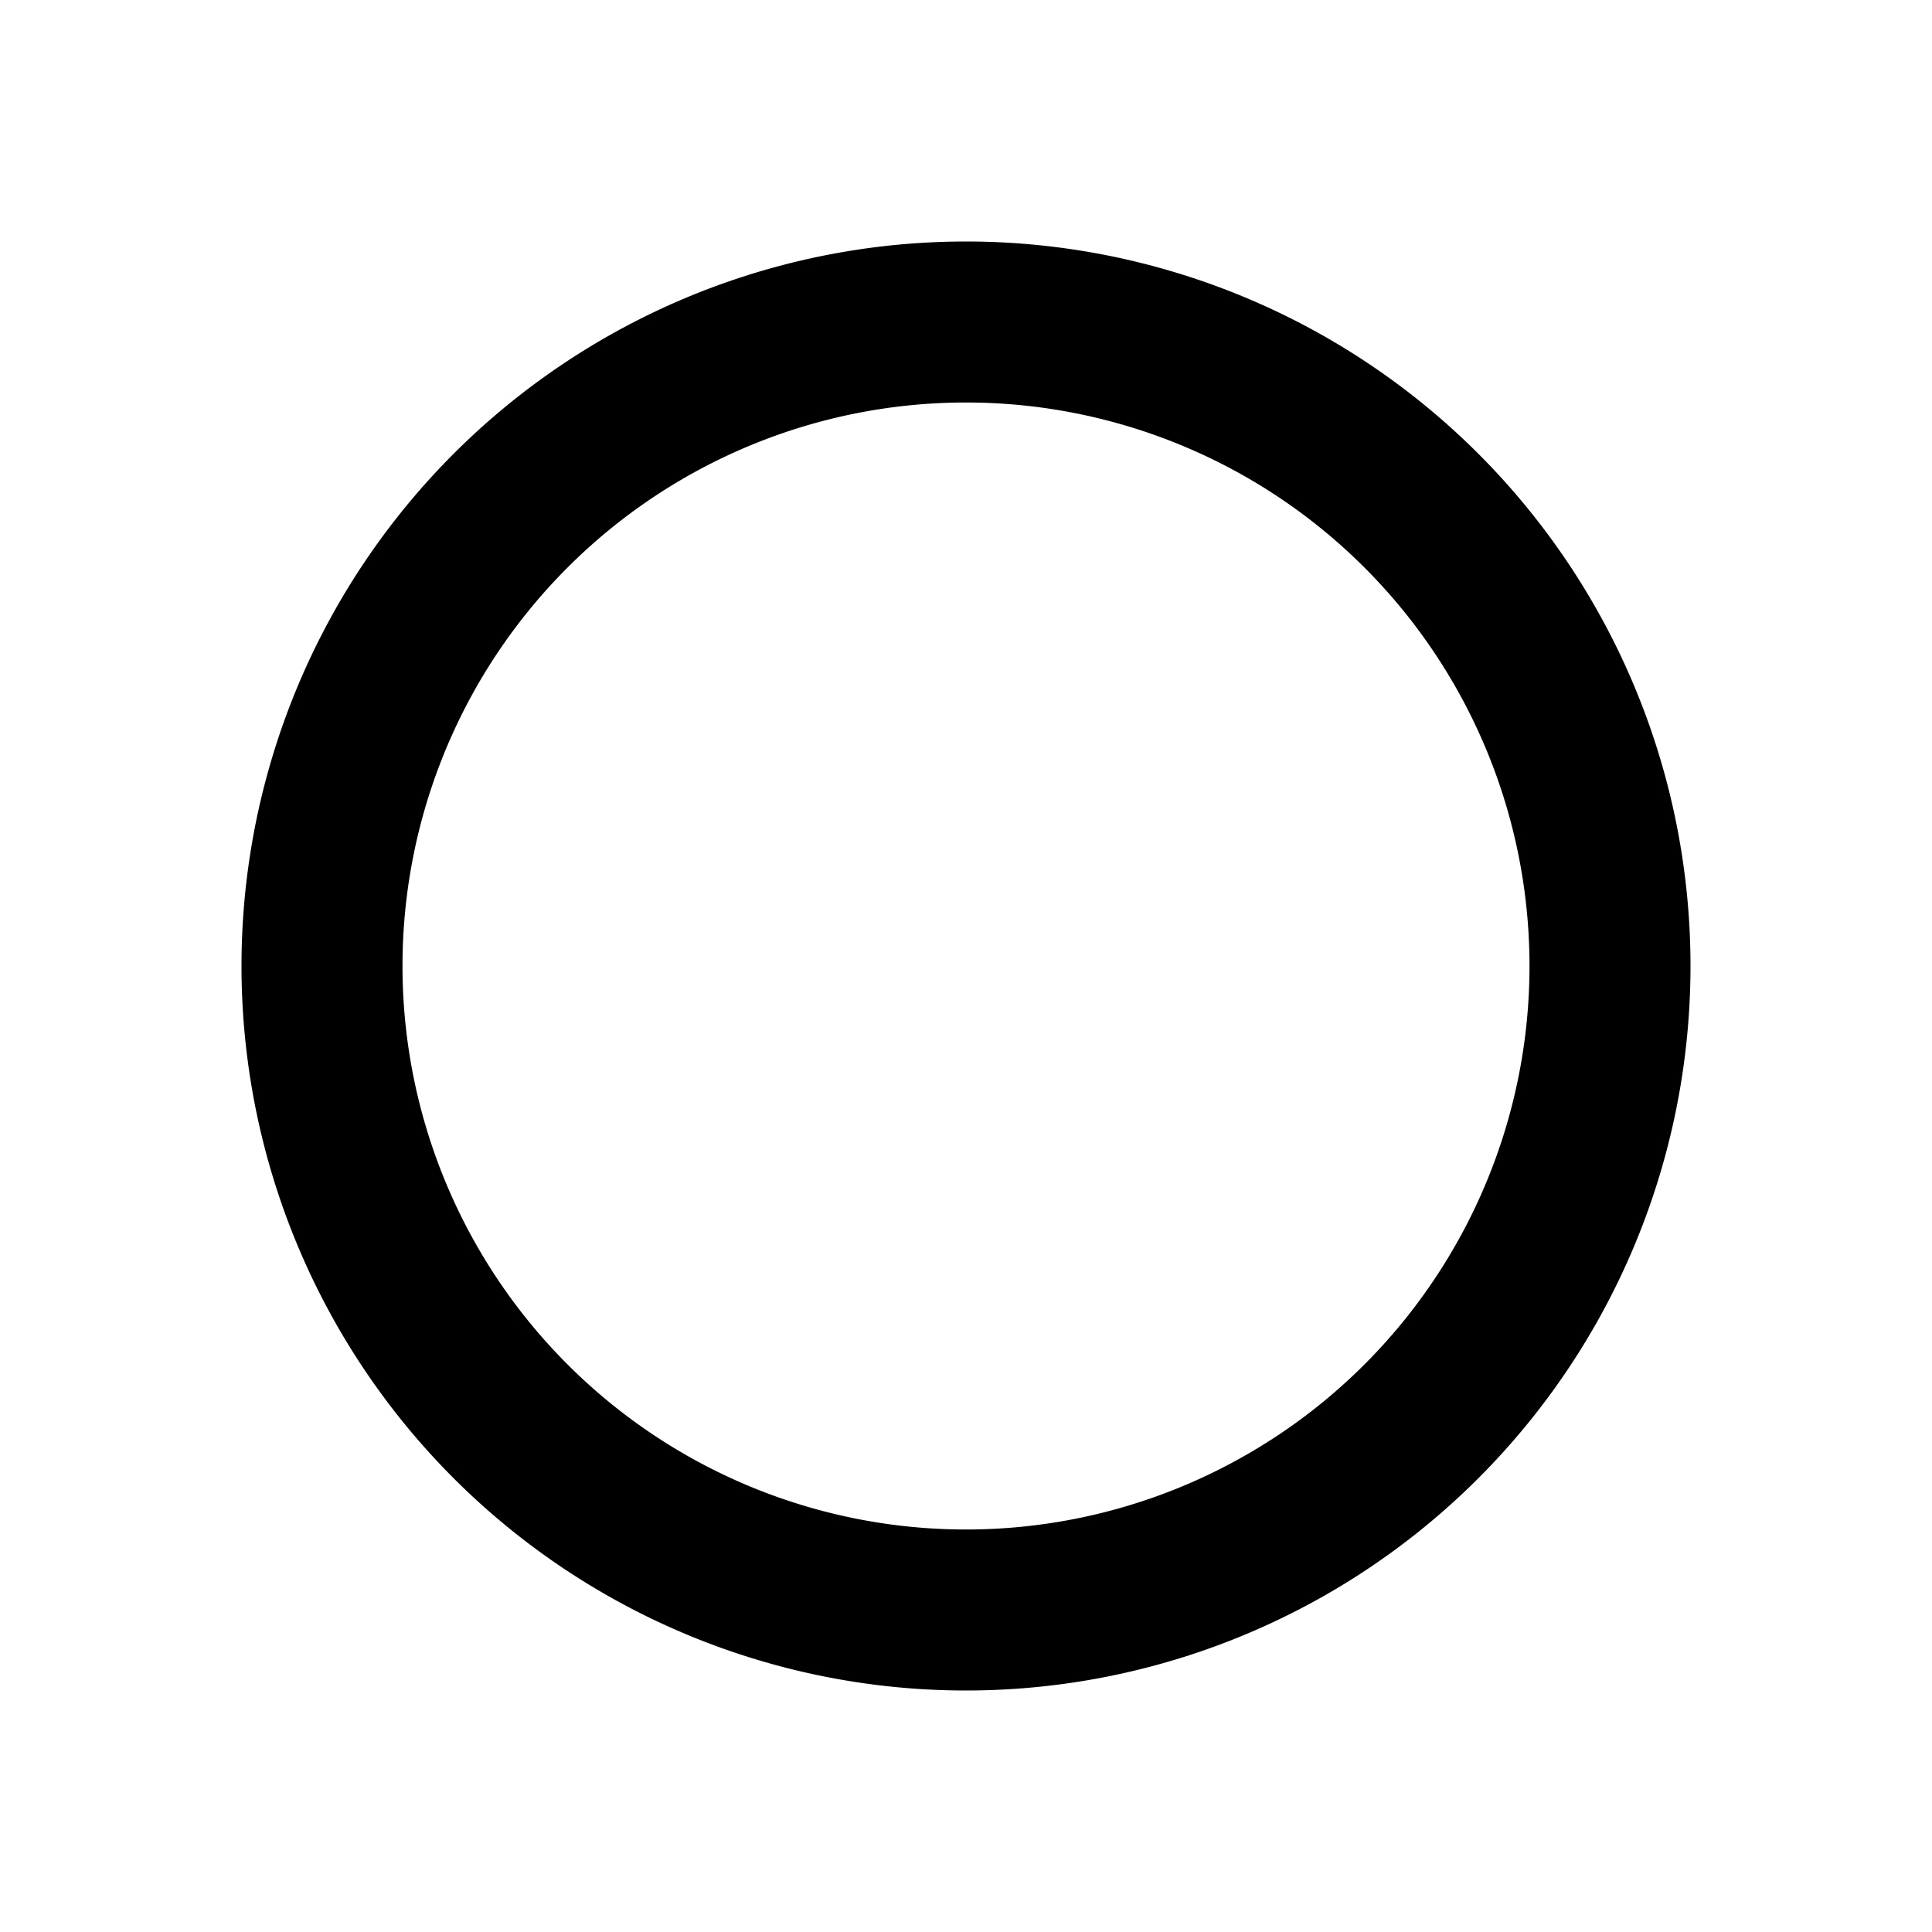 <svg xmlns="http://www.w3.org/2000/svg" viewBox="0 0 24 24" fill="currentColor">
  <path _ngcontent-ng-c1909134112="" fill-rule="evenodd" clip-rule="evenodd" style="color: inherit" d="M5 12a7 7 0 1 0 14 0 7 7 0 0 0-14 0Zm7-9a9 9 0 1 0 0 18 9 9 0 0 0 0-18Z" />
</svg>